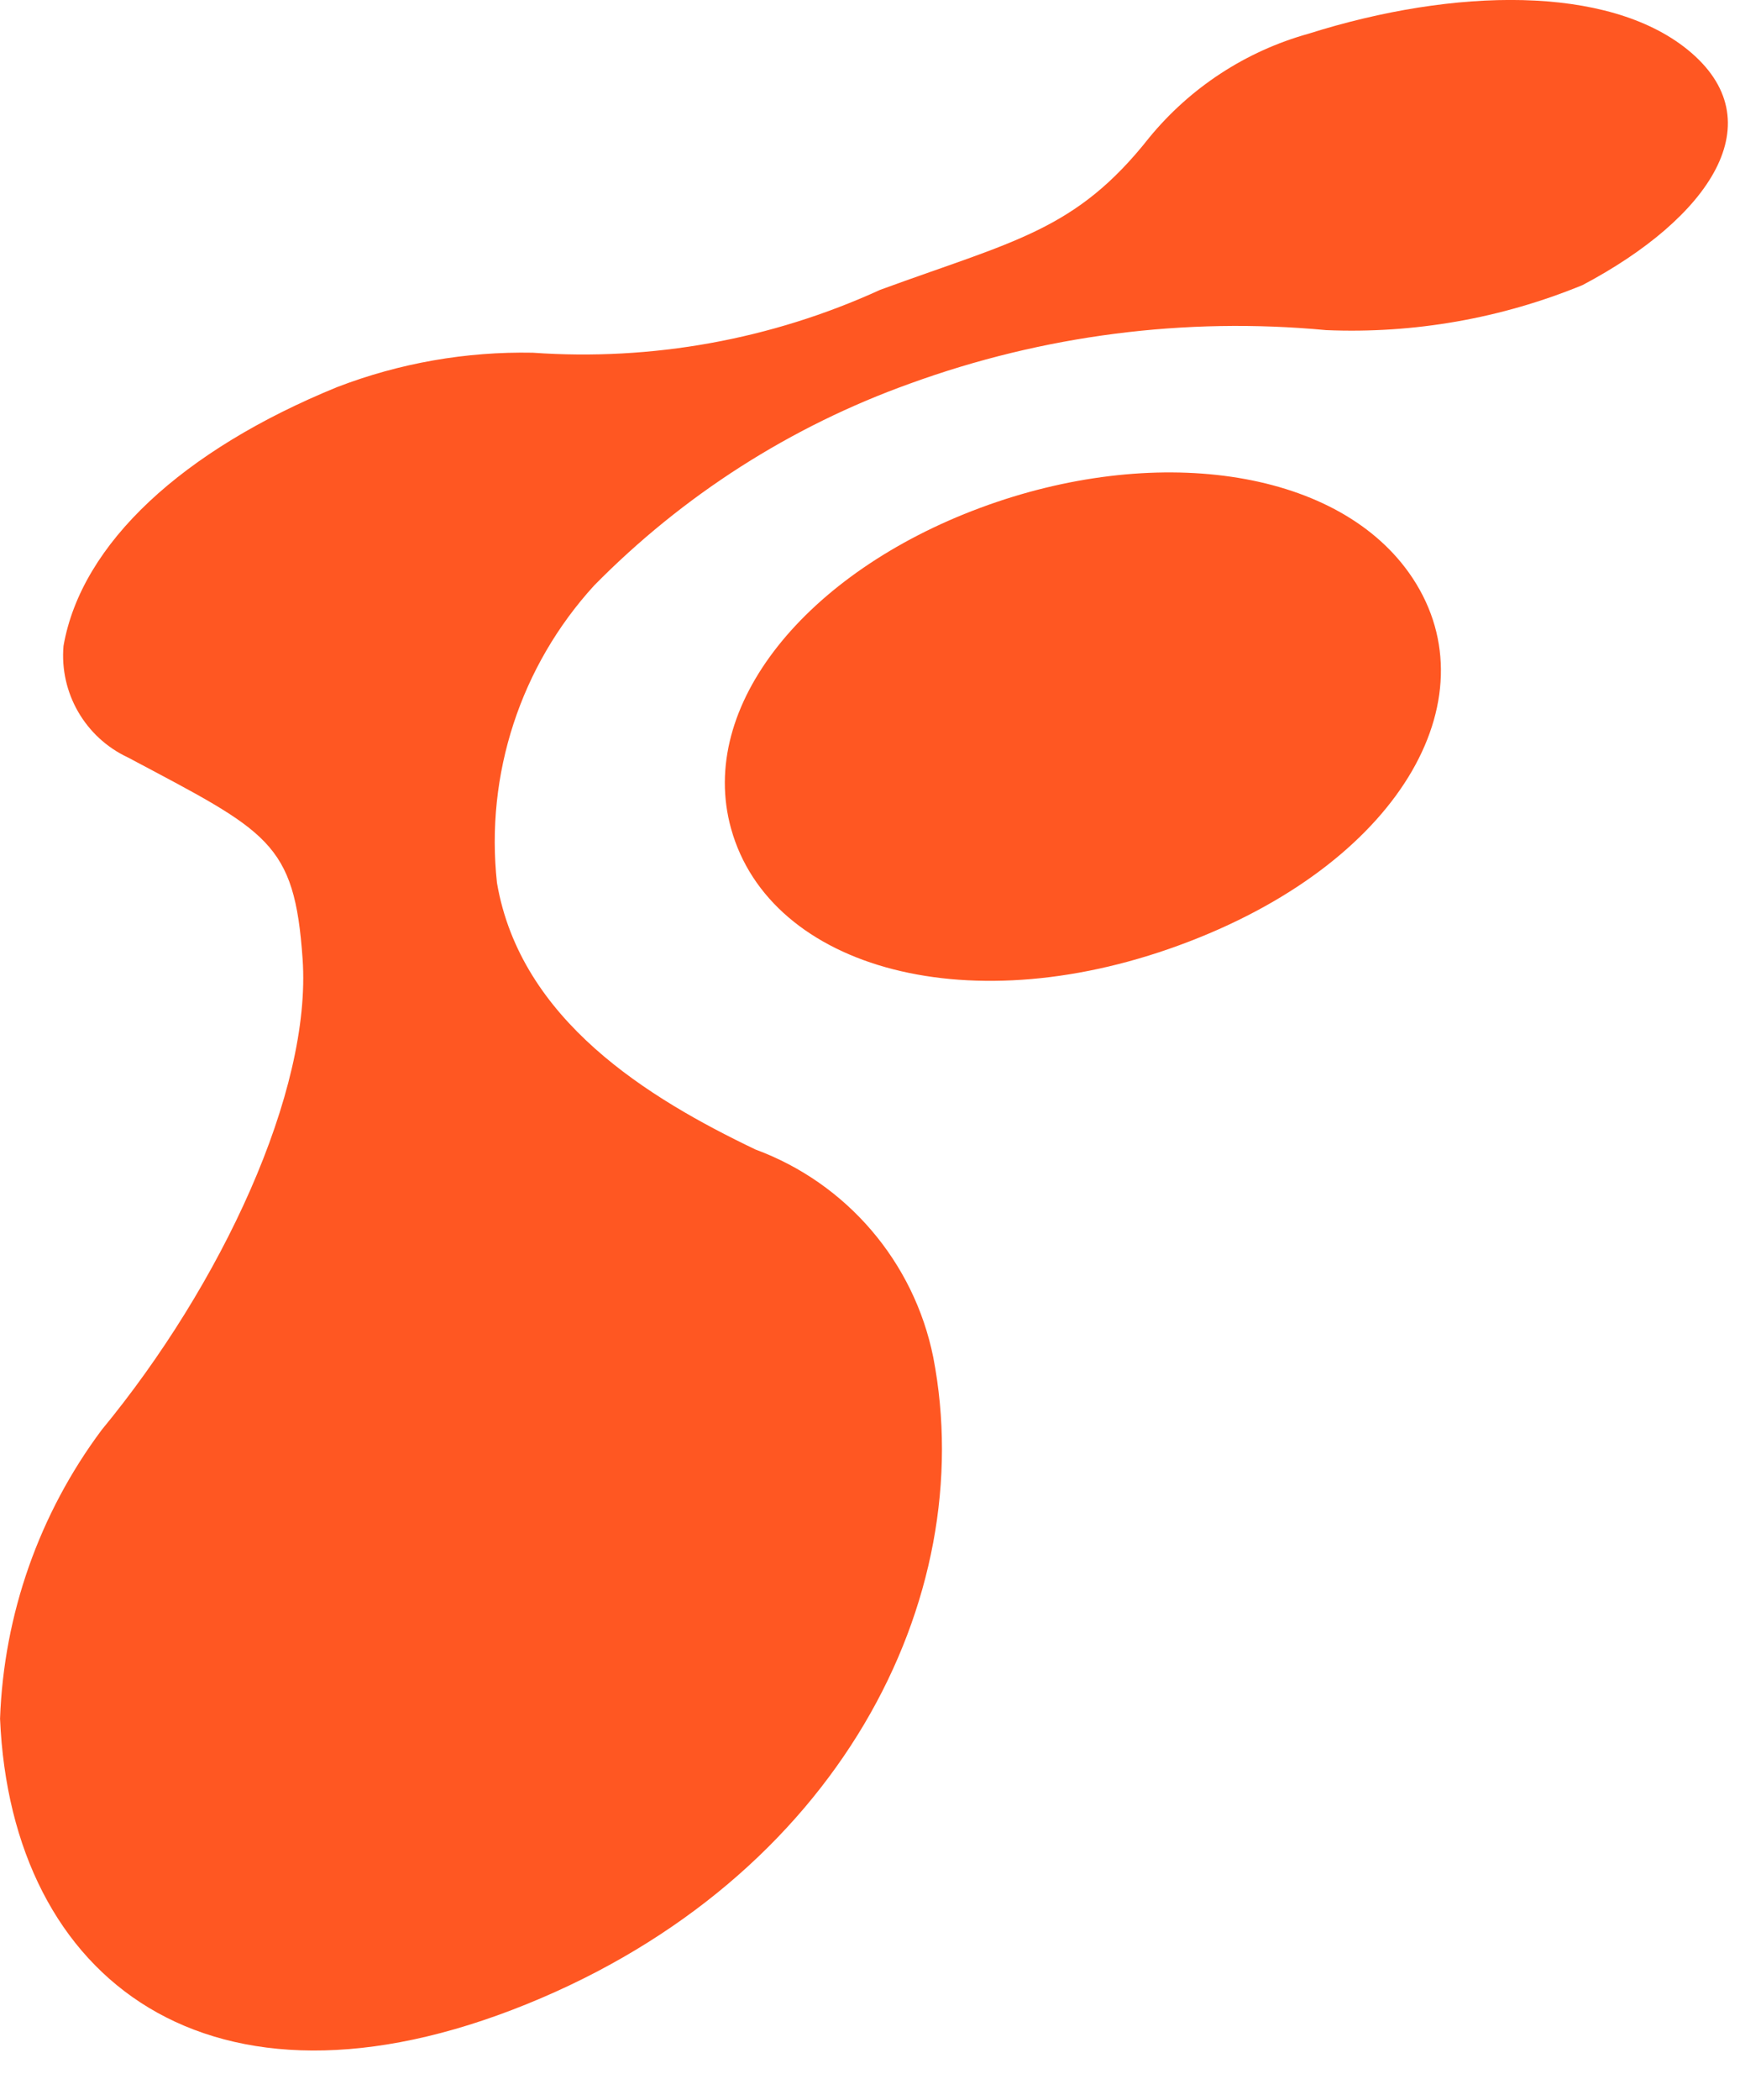<?xml version="1.0" encoding="UTF-8"?>
<svg width="34px" height="41px" viewBox="0 0 34 41" version="1.1" xmlns="http://www.w3.org/2000/svg" xmlns:xlink="http://www.w3.org/1999/xlink">
    <!-- Generator: Sketch 54.1 (76490) - https://sketchapp.com -->
    <title>Group_8</title>
    <desc>Created with Sketch.</desc>
    <g id="Page-1" stroke="none" stroke-width="1" fill="none" fill-rule="evenodd">
        <g id="fusion-logo" transform="translate(0, -1)" fill="#FF5722" fill-rule="nonzero">
            <g id="Group_8">
                <path d="M19.157,10.915 C15.757,12.177 13.616,14.782 14.286,17.182 C15.05,19.922 18.98,21.025 23.241,19.382 C27.455,17.761 29.197,14.527 27.53,12.182 C26.065,10.128 22.524,9.664 19.157,10.915 Z" id="Path_32"></path>
                <path d="M32.97,1.965 C31.411,0.709 28.425,0.756 25.57,1.658 C24.347,1.998 23.26,2.708 22.455,3.689 C21.021,5.506 19.822,5.699 17.197,6.66 C15.073,7.63 12.74,8.052 10.411,7.887 C9.106,7.862 7.809,8.089 6.591,8.557 C3.581,9.783 1.591,11.605 1.241,13.612 C1.162,14.53 1.664,15.399 2.498,15.789 C5.239,17.245 5.754,17.43 5.913,19.727 C6.092,22.307 4.325,26.087 1.987,28.92 C0.767,30.554 0.074,32.521 0.001,34.559 C0.22,39.679 4.111,42.635 10.288,40.134 C16.37,37.672 19.149,32.229 18.236,27.501 C17.86,25.638 16.545,24.103 14.762,23.445 C12.672,22.445 10.172,20.924 9.711,18.239 C9.48,16.12 10.172,14.004 11.611,12.431 C13.345,10.67 15.453,9.323 17.78,8.49 C20.381,7.544 23.159,7.187 25.914,7.446 C27.628,7.518 29.337,7.218 30.924,6.566 C33.398,5.259 34.706,3.367 32.97,1.965 Z" id="Path_33"></path>
            </g>
        </g>
    </g>
</svg>